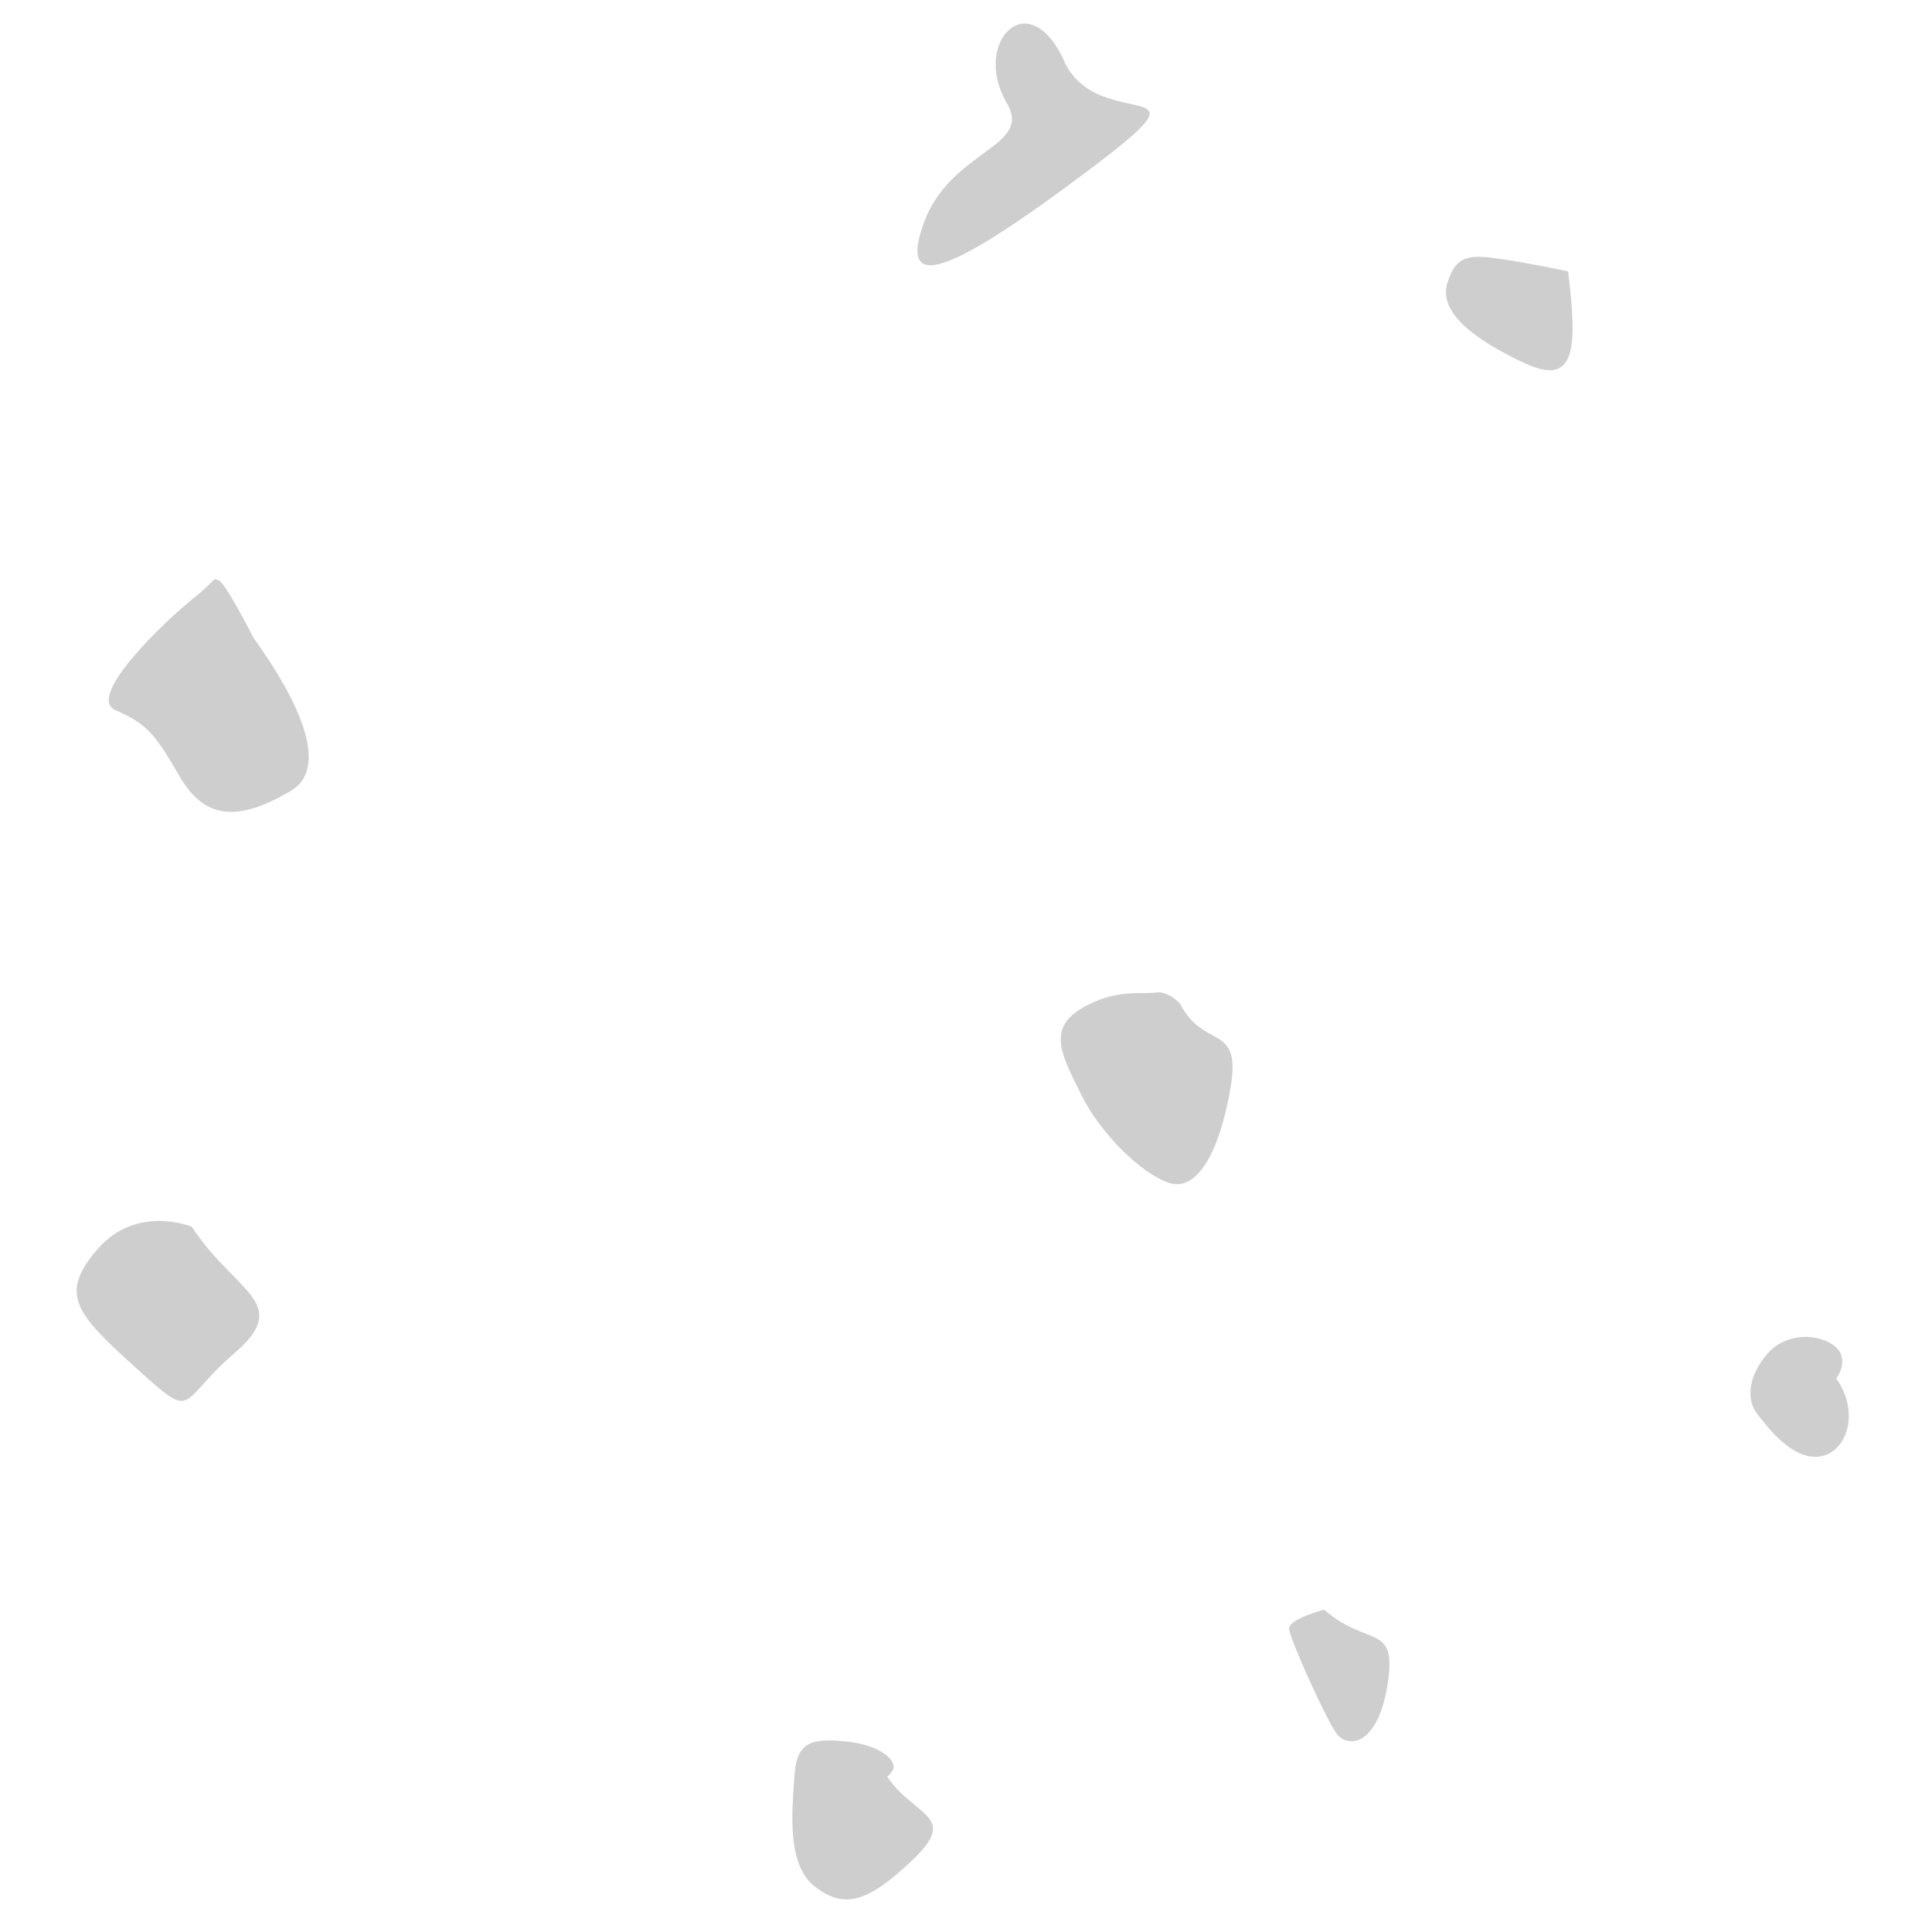 <svg width="100" height="100" viewBox="0 0 26.458 26.458" xmlns="http://www.w3.org/2000/svg"><path style="fill:#bdbdbd;fill-opacity:.727;stroke:none;stroke-width:.265px;stroke-linecap:butt;stroke-linejoin:miter;stroke-opacity:1" d="M2.627 16.8c.593.907 1.385 1.04.587 1.728-.797.688-.524.953-1.343.213-.818-.74-1.077-1.008-.537-1.632.54-.624 1.293-.309 1.293-.309ZM21.474 3.717c.137 1.094.091 1.578-.598 1.255-.69-.322-1.177-.696-1.056-1.093.12-.398.32-.391.727-.333.406.058.927.17.927.17zM12.143 24.32c.367.56.998.535.363 1.143s-.95.674-1.342.377c-.393-.296-.316-1.031-.287-1.49.03-.457.171-.555.697-.503.525.053.724.289.648.4-.076.11-.079.073-.079.073zm13.004-5.442c.332.47.142 1.015-.227 1.068-.37.053-.705-.39-.855-.583-.15-.192-.13-.505.133-.817.261-.312.732-.284.938-.102.205.183.011.434.011.434zM14.584.861c.49.997 2.162.092.301 1.488-1.86 1.396-2.593 1.69-2.232.7.36-.99 1.488-1.033 1.14-1.627-.347-.594-.059-1.135.27-1.098.33.038.521.537.521.537zM3.47 8.732c.16.232 1.233 1.676.51 2.1-.722.425-1.178.393-1.523-.204-.345-.598-.457-.718-.876-.902-.42-.185.717-1.253 1.052-1.519.335-.265.27-.3.366-.257.096.044.471.782.471.782Zm12.69 5.012c.325.641.845.253.692 1.153-.154.9-.467 1.432-.849 1.3-.382-.13-.935-.679-1.194-1.202-.259-.522-.475-.896-.006-1.18.469-.285.857-.194 1.025-.222.169-.027.332.151.332.151zm1.973 8.3c.609.526 1.003.173.869 1.025-.135.853-.551.877-.702.666-.15-.212-.638-1.292-.646-1.429-.009-.136.479-.262.479-.262z"/></svg>